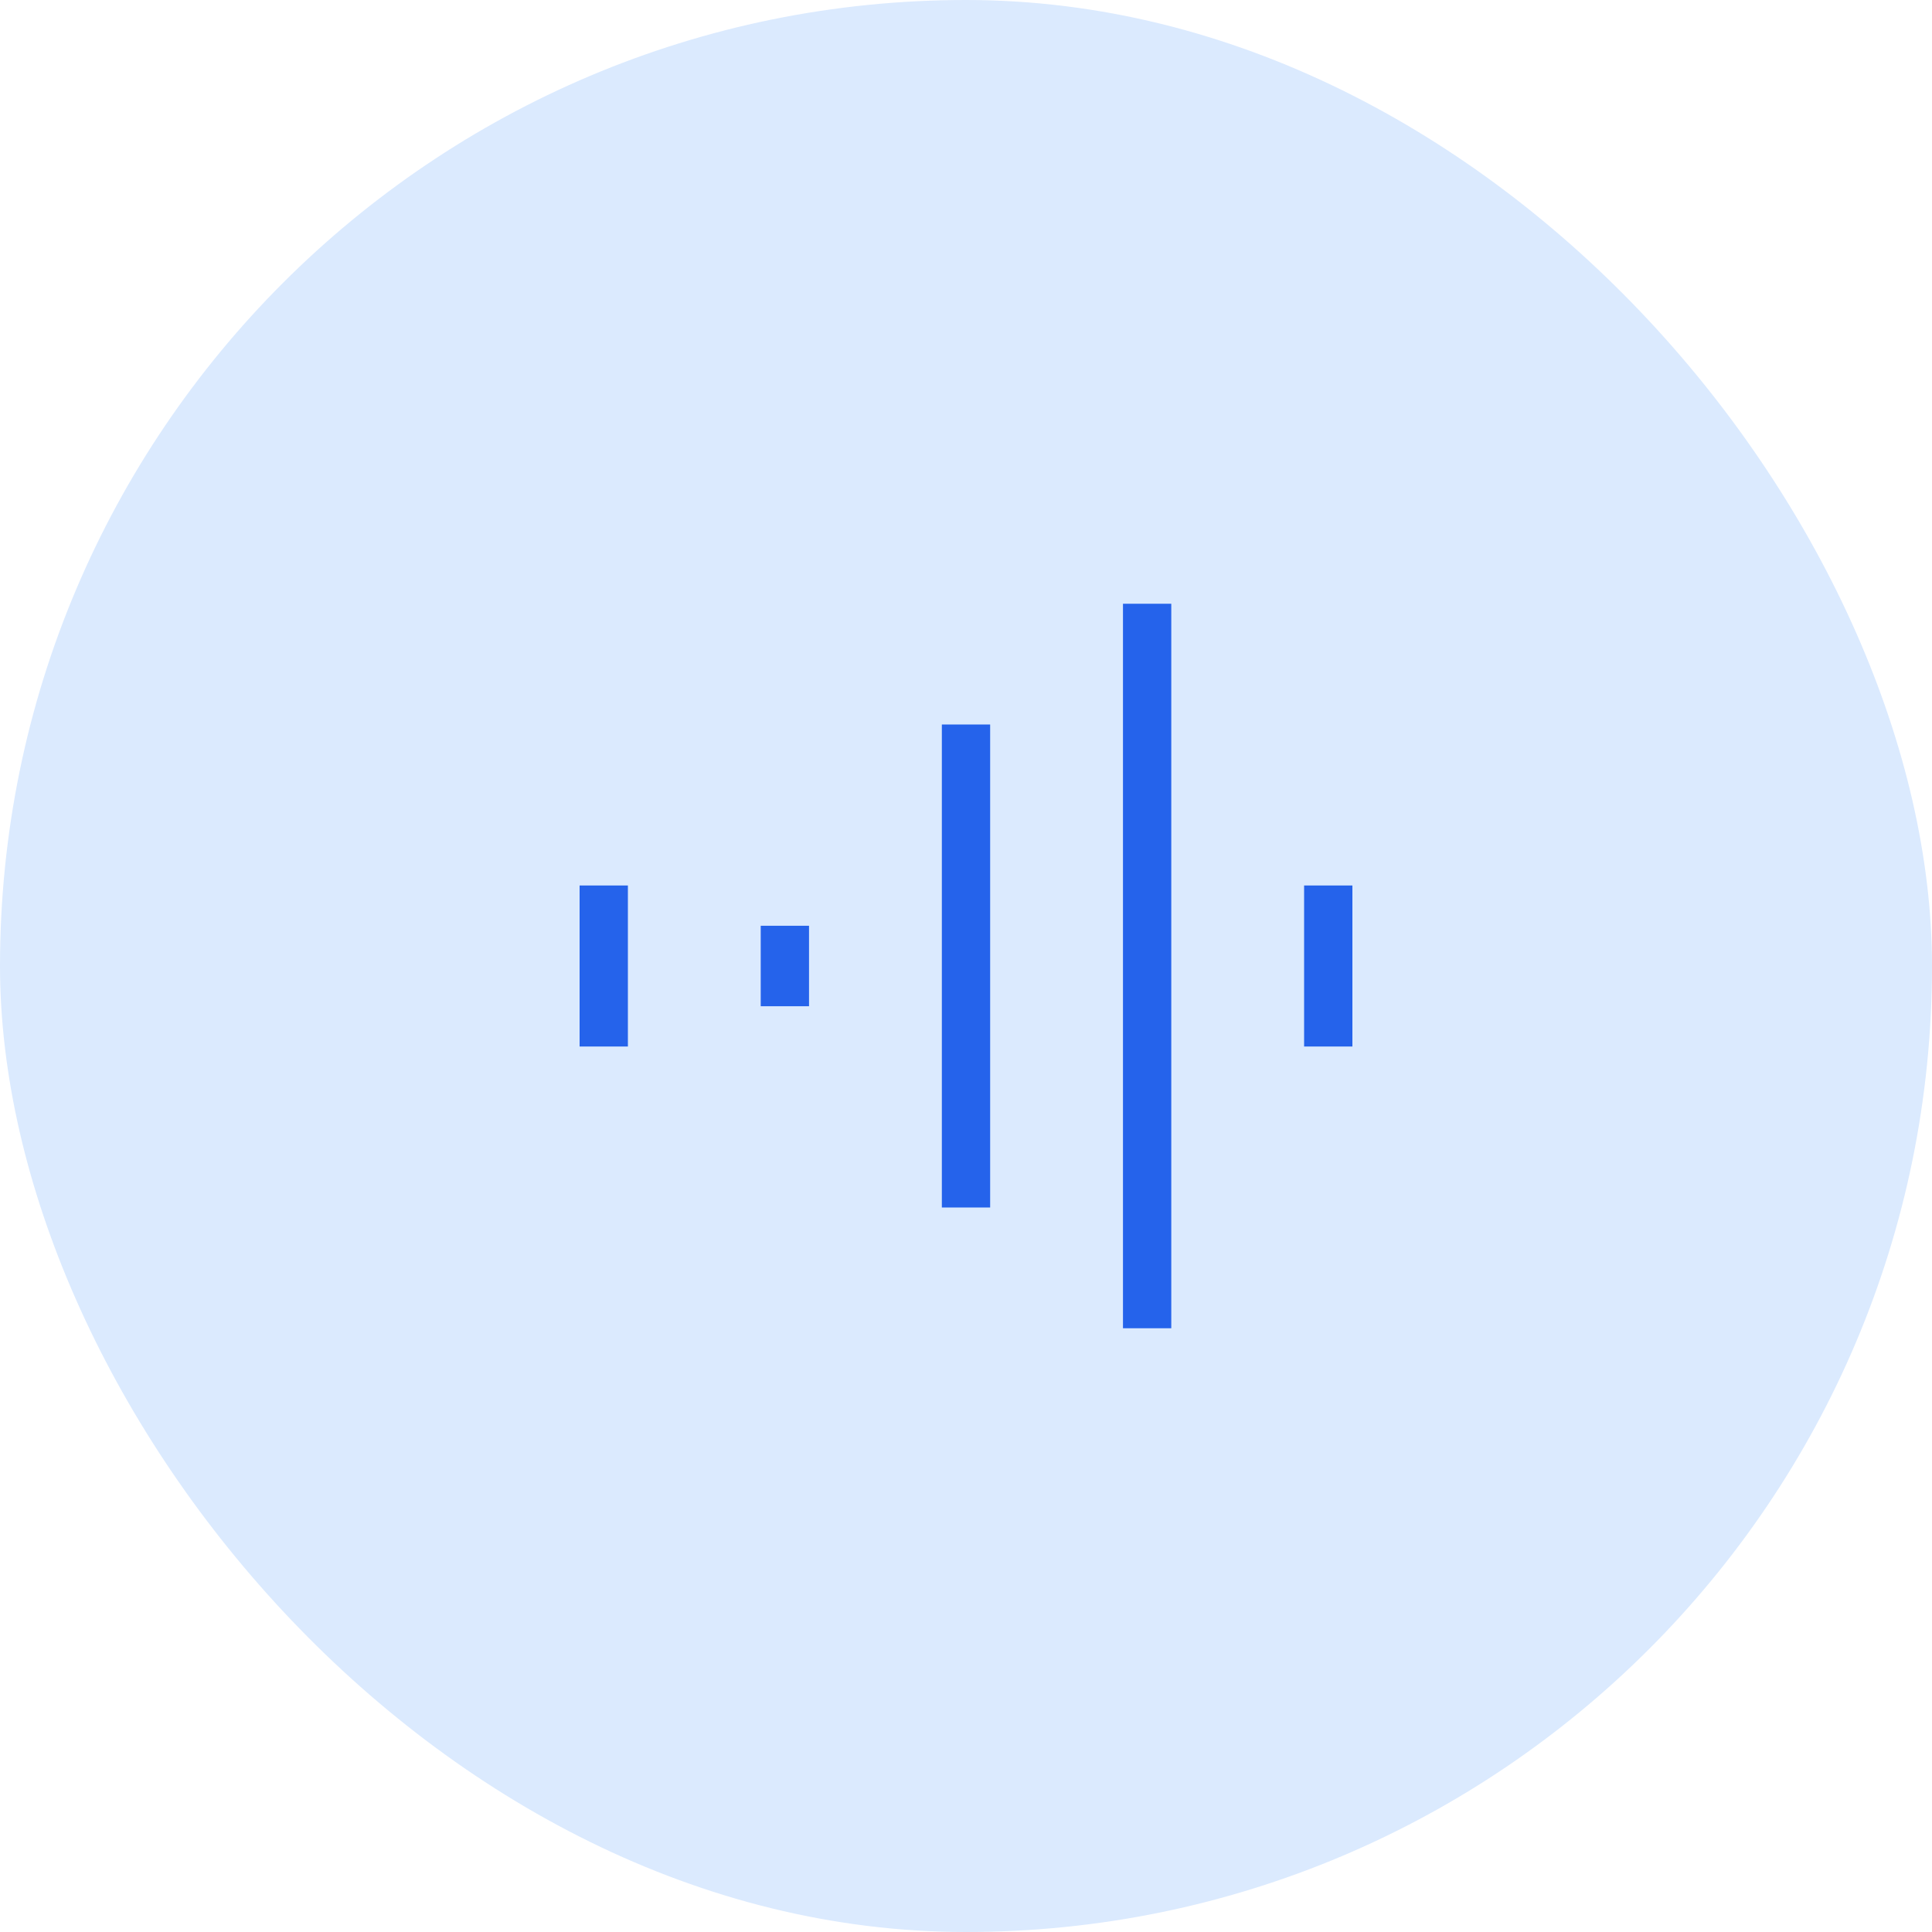   <svg width="40" height="40" viewBox="0 0 40 40" fill="none" xmlns="http://www.w3.org/2000/svg">
    <rect width="40" height="40" rx="20" fill="#DBEAFE" />
    <path
      d="M12.5 18.333L12.5 21.667M16.25 19.167V20.833M20 15V25M23.75 12.5V27.5M27.5 18.333V21.667"
      stroke="#2563EB"
      strokeWidth="1.667"
      strokeLinecap="round"
      strokeLinejoin="round"
    />
  </svg>